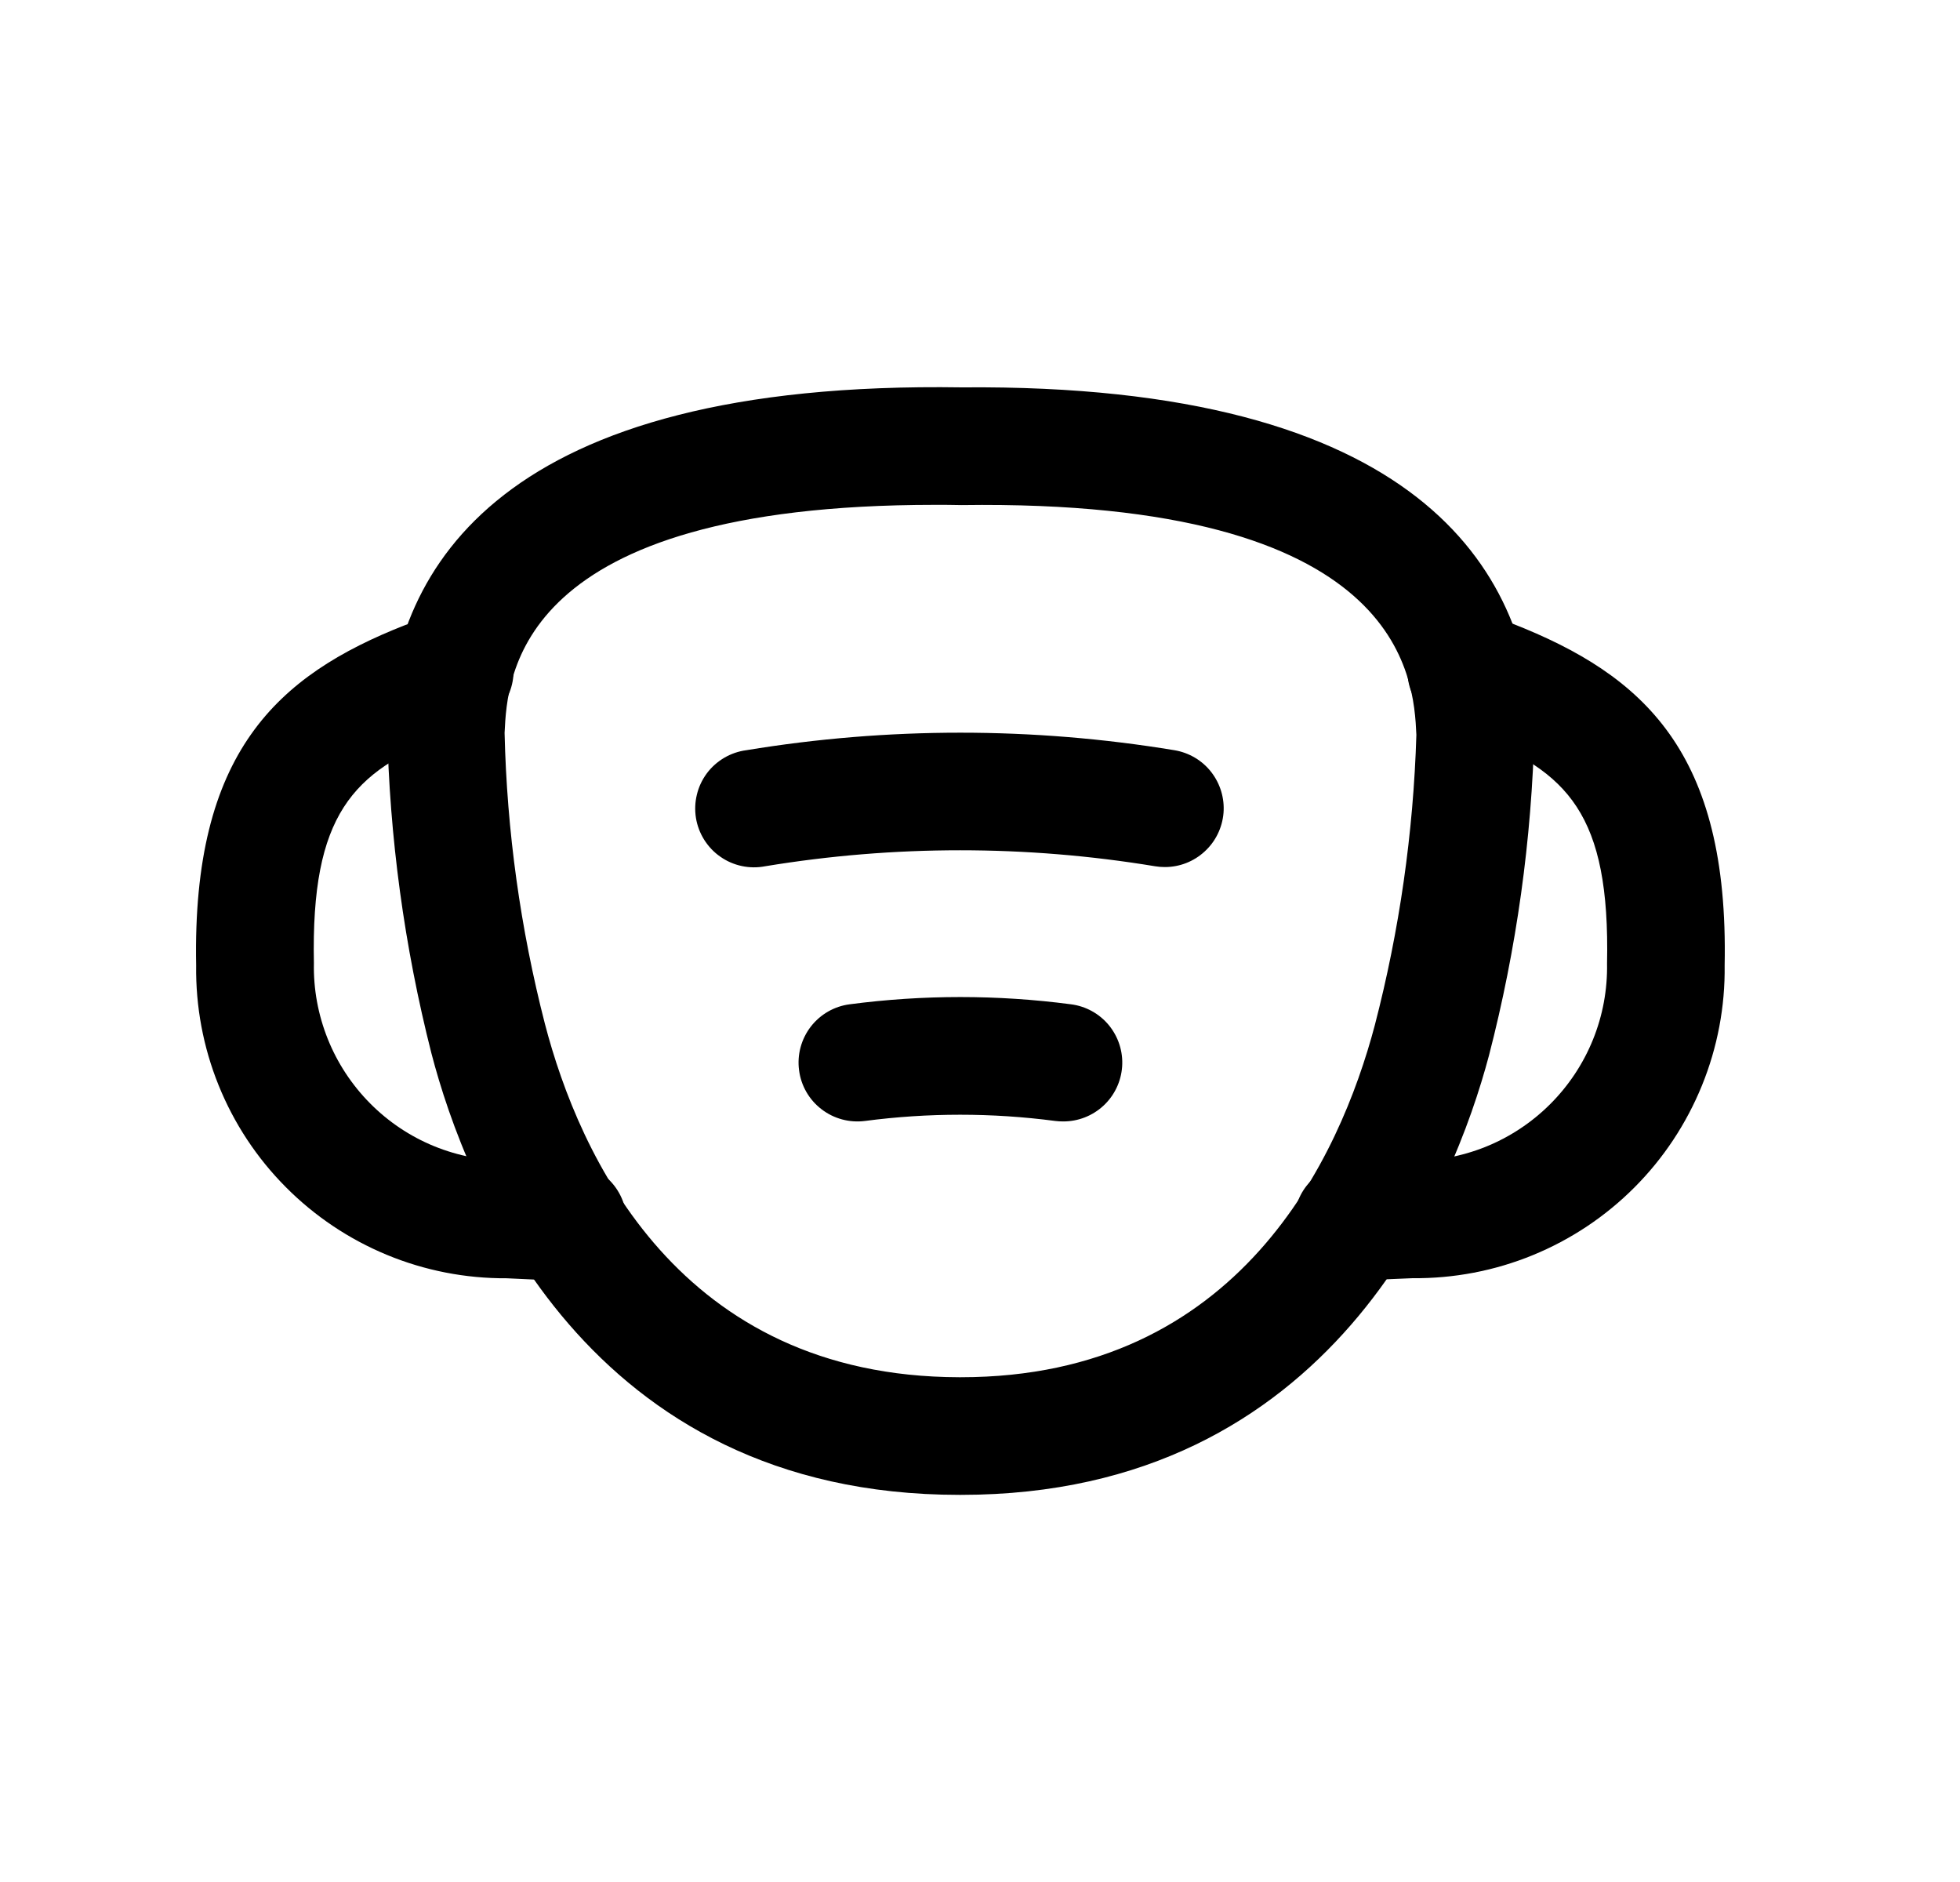 <svg width="25" height="24" viewBox="0 0 25 24" fill="none" xmlns="http://www.w3.org/2000/svg">
<path d="M12.262 19.063H12.235C7.482 19.063 5.944 15.124 5.503 13.433C5.157 12.072 4.967 10.676 4.938 9.272C5.037 7.242 6.373 4.848 12.271 4.94C18.105 4.889 19.471 7.272 19.572 9.303C19.538 10.706 19.344 12.101 18.992 13.46C18.543 15.146 16.995 19.062 12.262 19.063ZM11.925 6.438C6.577 6.438 6.471 8.619 6.436 9.346C6.465 10.598 6.638 11.842 6.95 13.055C7.388 14.736 8.659 17.555 12.233 17.563H12.255C15.816 17.563 17.09 14.753 17.535 13.077C17.85 11.866 18.028 10.622 18.066 9.371C18.032 8.629 17.899 6.362 12.265 6.441C12.15 6.438 12.037 6.438 11.925 6.438Z" fill="black"/>
<path d="M13.56 14.301C13.527 14.301 13.493 14.299 13.46 14.295C12.654 14.189 11.838 14.189 11.032 14.295C10.835 14.32 10.636 14.267 10.478 14.145C10.32 14.024 10.217 13.845 10.192 13.647C10.166 13.45 10.22 13.251 10.341 13.093C10.463 12.935 10.642 12.832 10.839 12.807C11.775 12.684 12.723 12.684 13.659 12.807C13.849 12.831 14.022 12.926 14.144 13.074C14.265 13.222 14.326 13.41 14.313 13.601C14.3 13.792 14.215 13.97 14.075 14.1C13.935 14.23 13.751 14.302 13.559 14.301H13.56Z" fill="black"/>
<path d="M14.858 11.057C14.817 11.057 14.775 11.054 14.734 11.047C13.087 10.775 11.406 10.775 9.759 11.047C9.661 11.066 9.559 11.065 9.461 11.044C9.363 11.023 9.27 10.983 9.188 10.925C9.105 10.868 9.036 10.794 8.982 10.709C8.929 10.624 8.893 10.53 8.877 10.431C8.861 10.331 8.865 10.23 8.889 10.133C8.912 10.035 8.956 9.943 9.015 9.863C9.075 9.782 9.151 9.715 9.237 9.664C9.324 9.613 9.42 9.58 9.519 9.567C11.327 9.269 13.172 9.269 14.98 9.567C15.166 9.598 15.334 9.697 15.449 9.845C15.565 9.994 15.621 10.18 15.606 10.368C15.59 10.556 15.505 10.731 15.366 10.858C15.228 10.986 15.047 11.057 14.858 11.057Z" fill="black"/>
<path d="M7.229 16.335H7.197L6.462 16.301C5.938 16.304 5.42 16.203 4.936 16.003C4.452 15.803 4.013 15.509 3.644 15.137C3.275 14.766 2.984 14.325 2.788 13.839C2.592 13.354 2.495 12.834 2.502 12.311C2.45 9.601 3.529 8.614 5.171 7.97L5.571 7.841C5.665 7.811 5.764 7.799 5.862 7.807C5.96 7.815 6.056 7.843 6.144 7.888C6.232 7.933 6.31 7.995 6.374 8.07C6.437 8.145 6.486 8.233 6.516 8.327C6.546 8.421 6.557 8.52 6.548 8.618C6.54 8.716 6.512 8.812 6.467 8.9C6.422 8.987 6.359 9.065 6.284 9.129C6.208 9.192 6.121 9.24 6.027 9.27L5.674 9.383C4.502 9.844 3.965 10.383 4.004 12.283C3.997 12.614 4.058 12.943 4.181 13.25C4.304 13.557 4.488 13.836 4.721 14.071C4.954 14.306 5.232 14.492 5.538 14.617C5.845 14.742 6.173 14.805 6.504 14.801L7.259 14.832C7.458 14.836 7.647 14.919 7.785 15.062C7.922 15.206 7.997 15.399 7.993 15.597C7.989 15.796 7.906 15.986 7.763 16.123C7.619 16.261 7.427 16.336 7.228 16.332L7.229 16.335Z" fill="black"/>
<path d="M17.271 16.334C17.173 16.336 17.075 16.319 16.983 16.283C16.892 16.247 16.808 16.194 16.737 16.125C16.593 15.988 16.51 15.798 16.506 15.6C16.502 15.401 16.577 15.208 16.715 15.065C16.852 14.921 17.042 14.838 17.241 14.834L17.974 14.803C18.307 14.81 18.638 14.749 18.946 14.626C19.255 14.502 19.535 14.317 19.771 14.082C20.007 13.847 20.193 13.567 20.318 13.259C20.443 12.951 20.504 12.621 20.498 12.288C20.538 10.378 19.998 9.843 18.782 9.366L18.476 9.266C18.381 9.236 18.294 9.188 18.218 9.125C18.143 9.061 18.081 8.983 18.035 8.896C17.99 8.808 17.962 8.713 17.954 8.614C17.946 8.516 17.957 8.417 17.987 8.323C18.017 8.229 18.065 8.142 18.129 8.066C18.192 7.991 18.27 7.929 18.358 7.884C18.446 7.839 18.542 7.811 18.64 7.803C18.739 7.795 18.838 7.807 18.931 7.837L19.285 7.95C20.971 8.61 22.053 9.595 21.998 12.312C22.005 12.837 21.906 13.358 21.708 13.844C21.51 14.33 21.218 14.772 20.847 15.143C20.476 15.515 20.035 15.808 19.549 16.007C19.063 16.206 18.542 16.305 18.017 16.3L17.303 16.33L17.271 16.334Z" fill="black"/>
</svg>